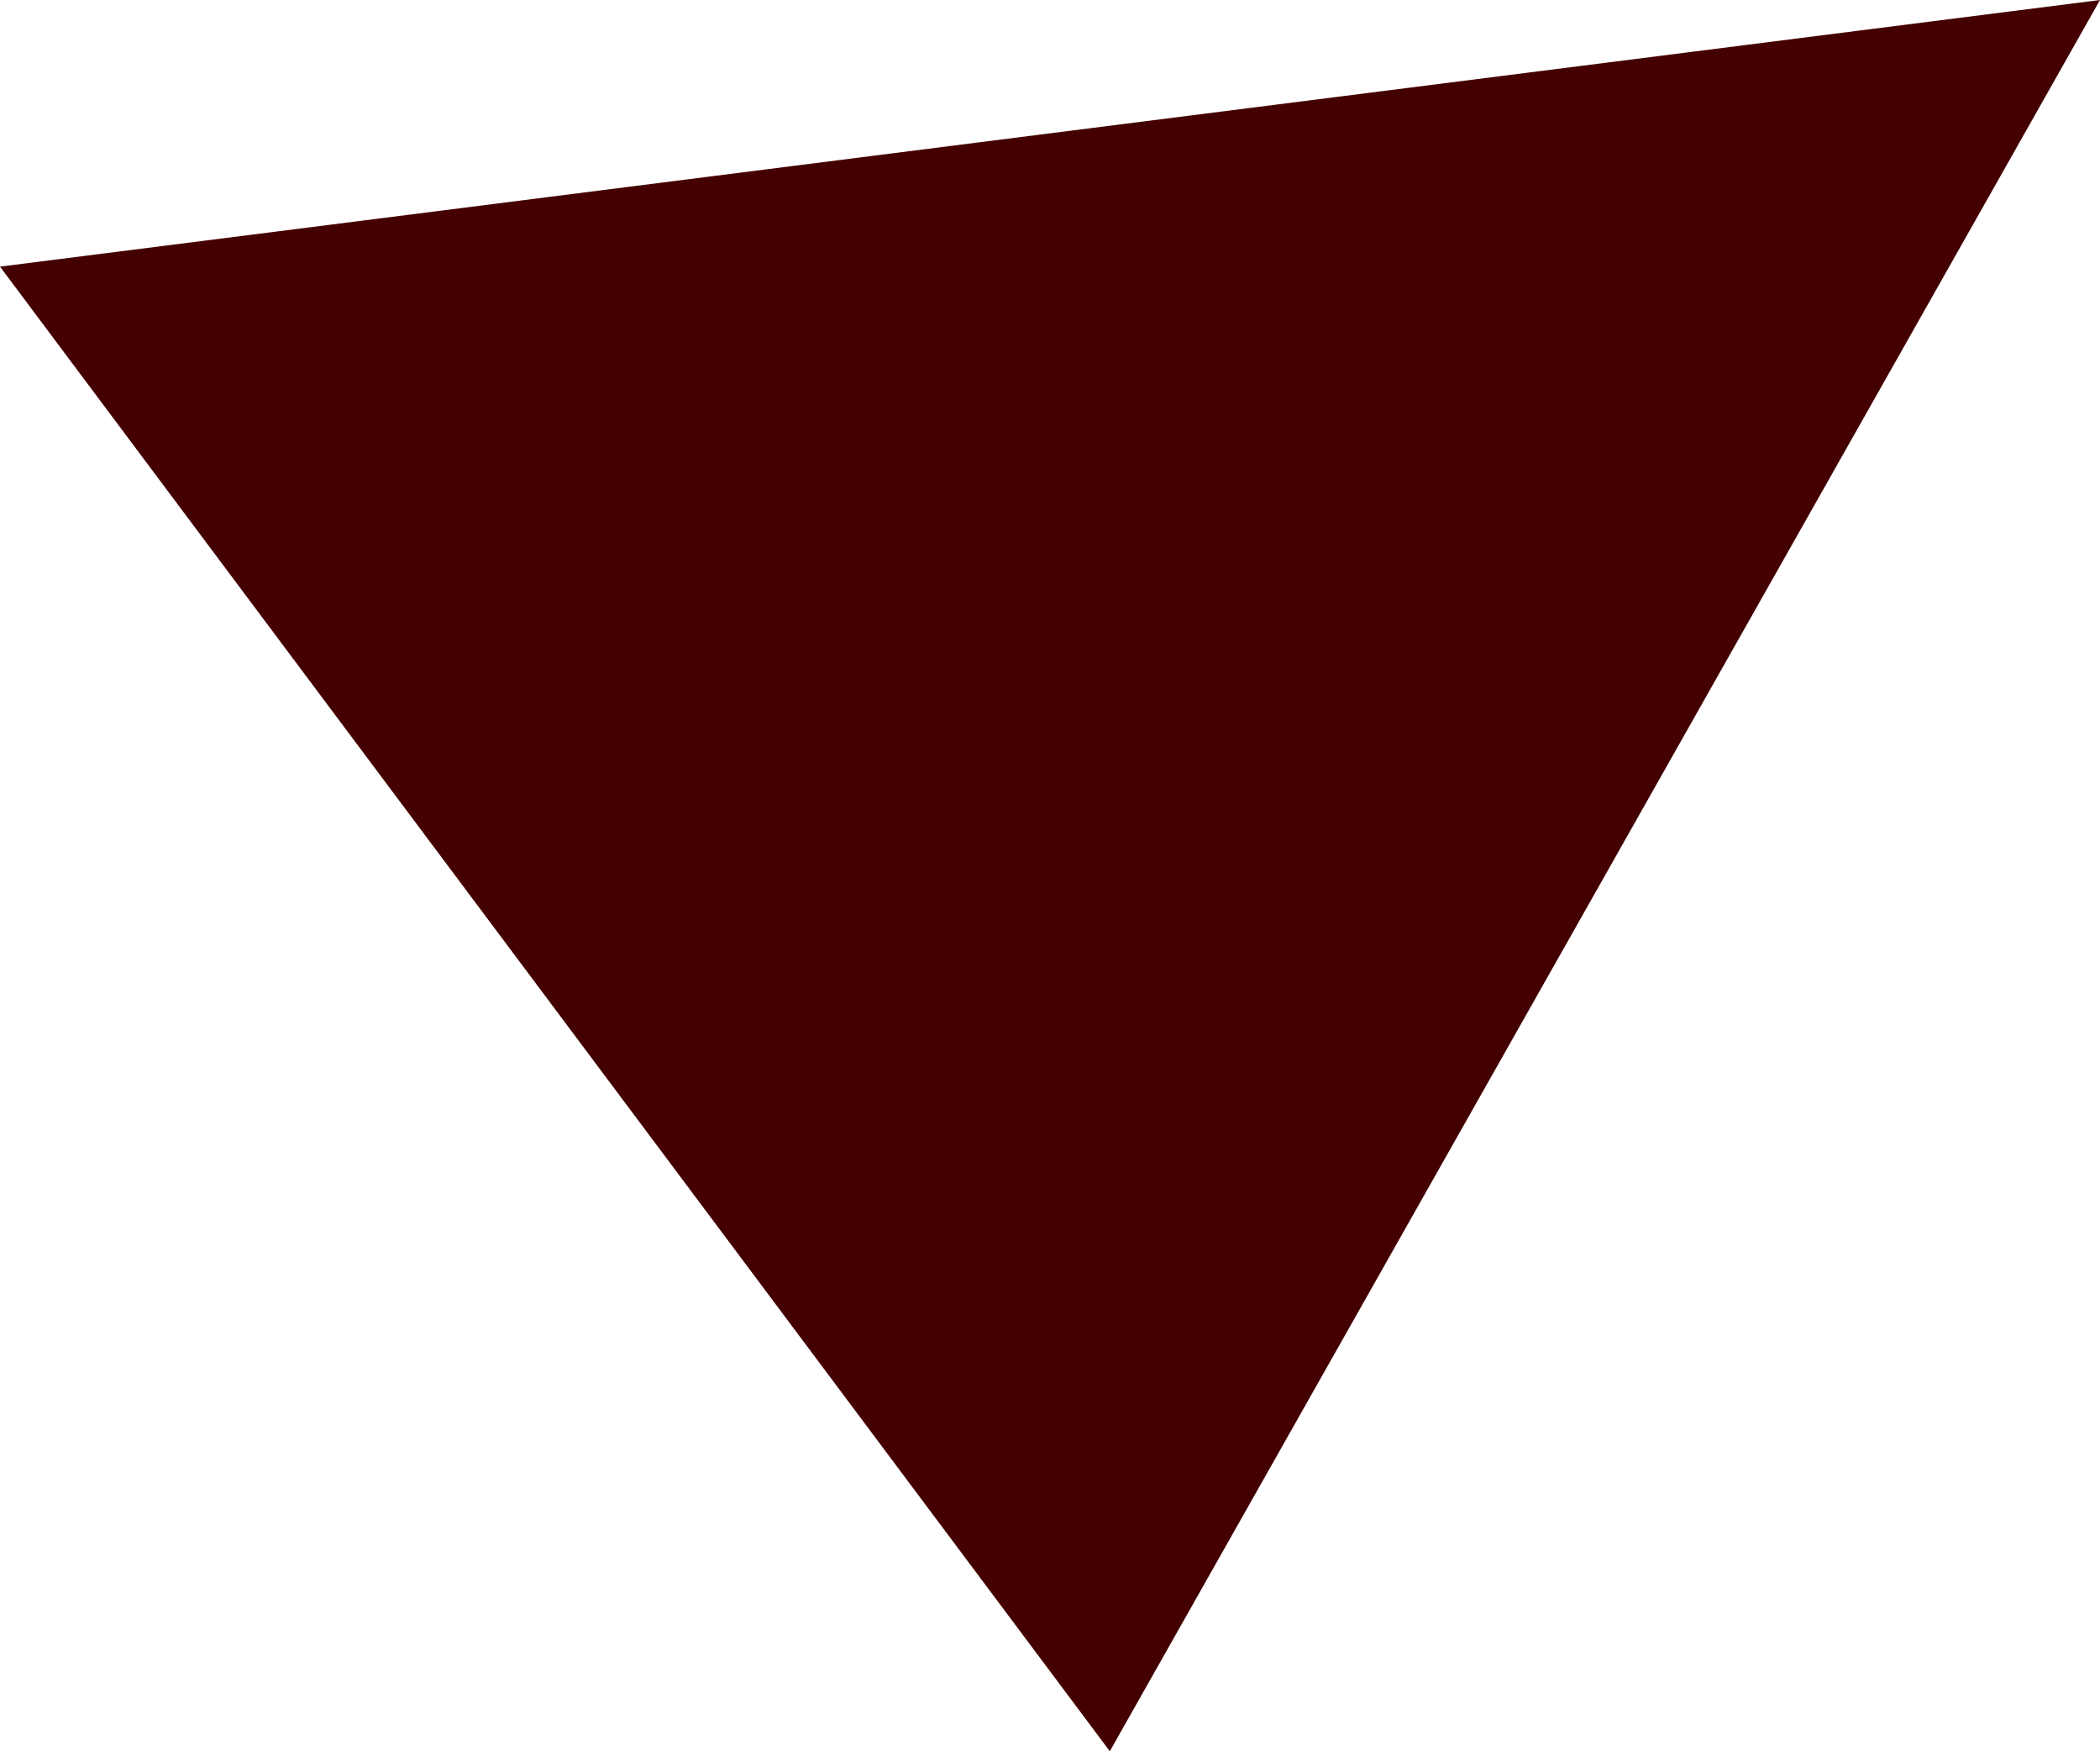 <svg version="1.1" id="图层_1" x="0px" y="0px" width="329.196px" height="274.457px" viewBox="0 0 329.196 274.457" enable-background="new 0 0 329.196 274.457" xml:space="preserve" xmlns:xml="http://www.w3.org/XML/1998/namespace" xmlns="http://www.w3.org/2000/svg" xmlns:xlink="http://www.w3.org/1999/xlink">
  <polygon fill="#440000" points="0,41.787 173.973,274.457 329.196,0 " class="color c1"/>
</svg>